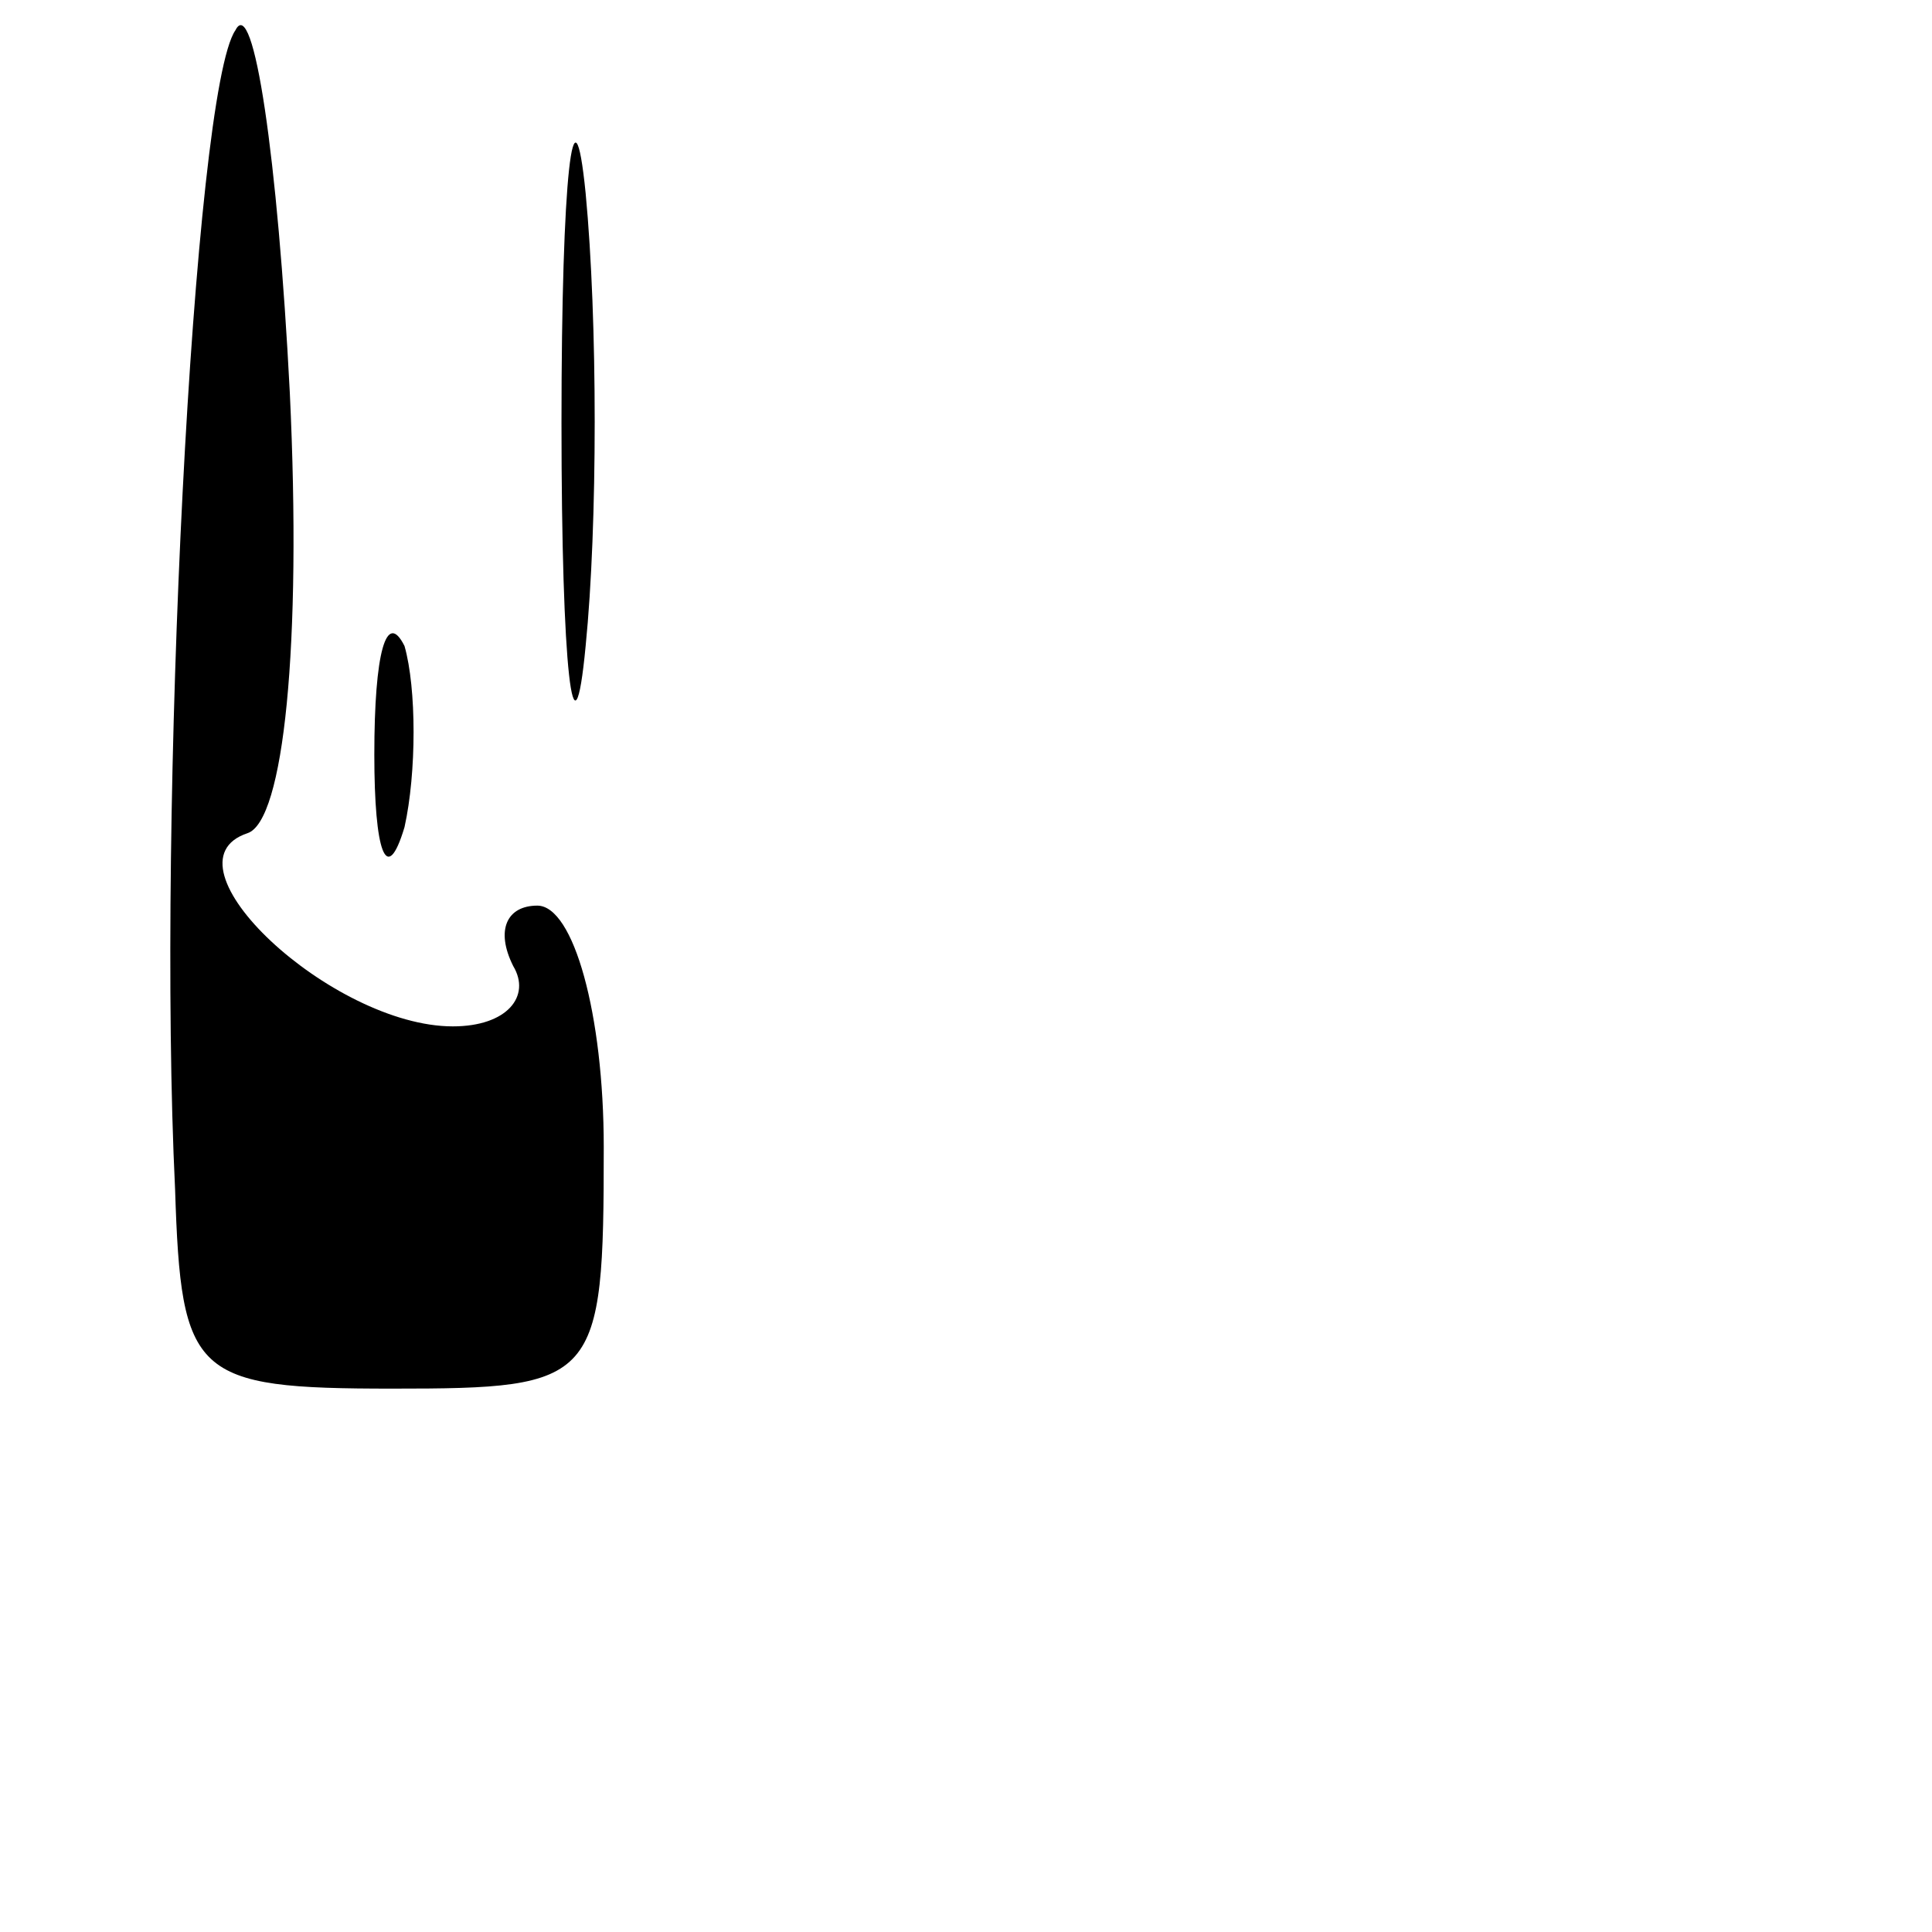 <?xml version="1.0" standalone="no"?>
<!DOCTYPE svg PUBLIC "-//W3C//DTD SVG 20010904//EN"
 "http://www.w3.org/TR/2001/REC-SVG-20010904/DTD/svg10.dtd">
<svg version="1.0" xmlns="http://www.w3.org/2000/svg"
 width="32pt" height="32pt" viewBox="0 0 32 32"
 preserveAspectRatio="xMidYMid meet">
<g transform="translate(0,32) scale(0.1,-0.1)"
fill="#000000" stroke="none">
<path fill="#000000" stroke="none" d="M39 315 c-7 -10 -13 -130 -10 -192 1
-31 3 -33 36 -33 34 0 35 1 35 40 0 22 -5 40 -11 40 -5 0 -7 -4 -4 -10 3 -5
-1 -10 -10 -10 -20 0 -49 27 -34 32 6 2 9 31 7 73 -2 39 -6 66 -9 60z"/>
<path fill="#000000" stroke="none" d="M93 250 c0 -41 2 -58 4 -37 2 20 2 54
0 75 -2 20 -4 3 -4 -38z"/>
<path fill="#000000" stroke="none" d="M62 195 c0 -16 2 -22 5 -12 2 9 2 23 0
30 -3 6 -5 -1 -5 -18z"/>
</g>
</svg>
